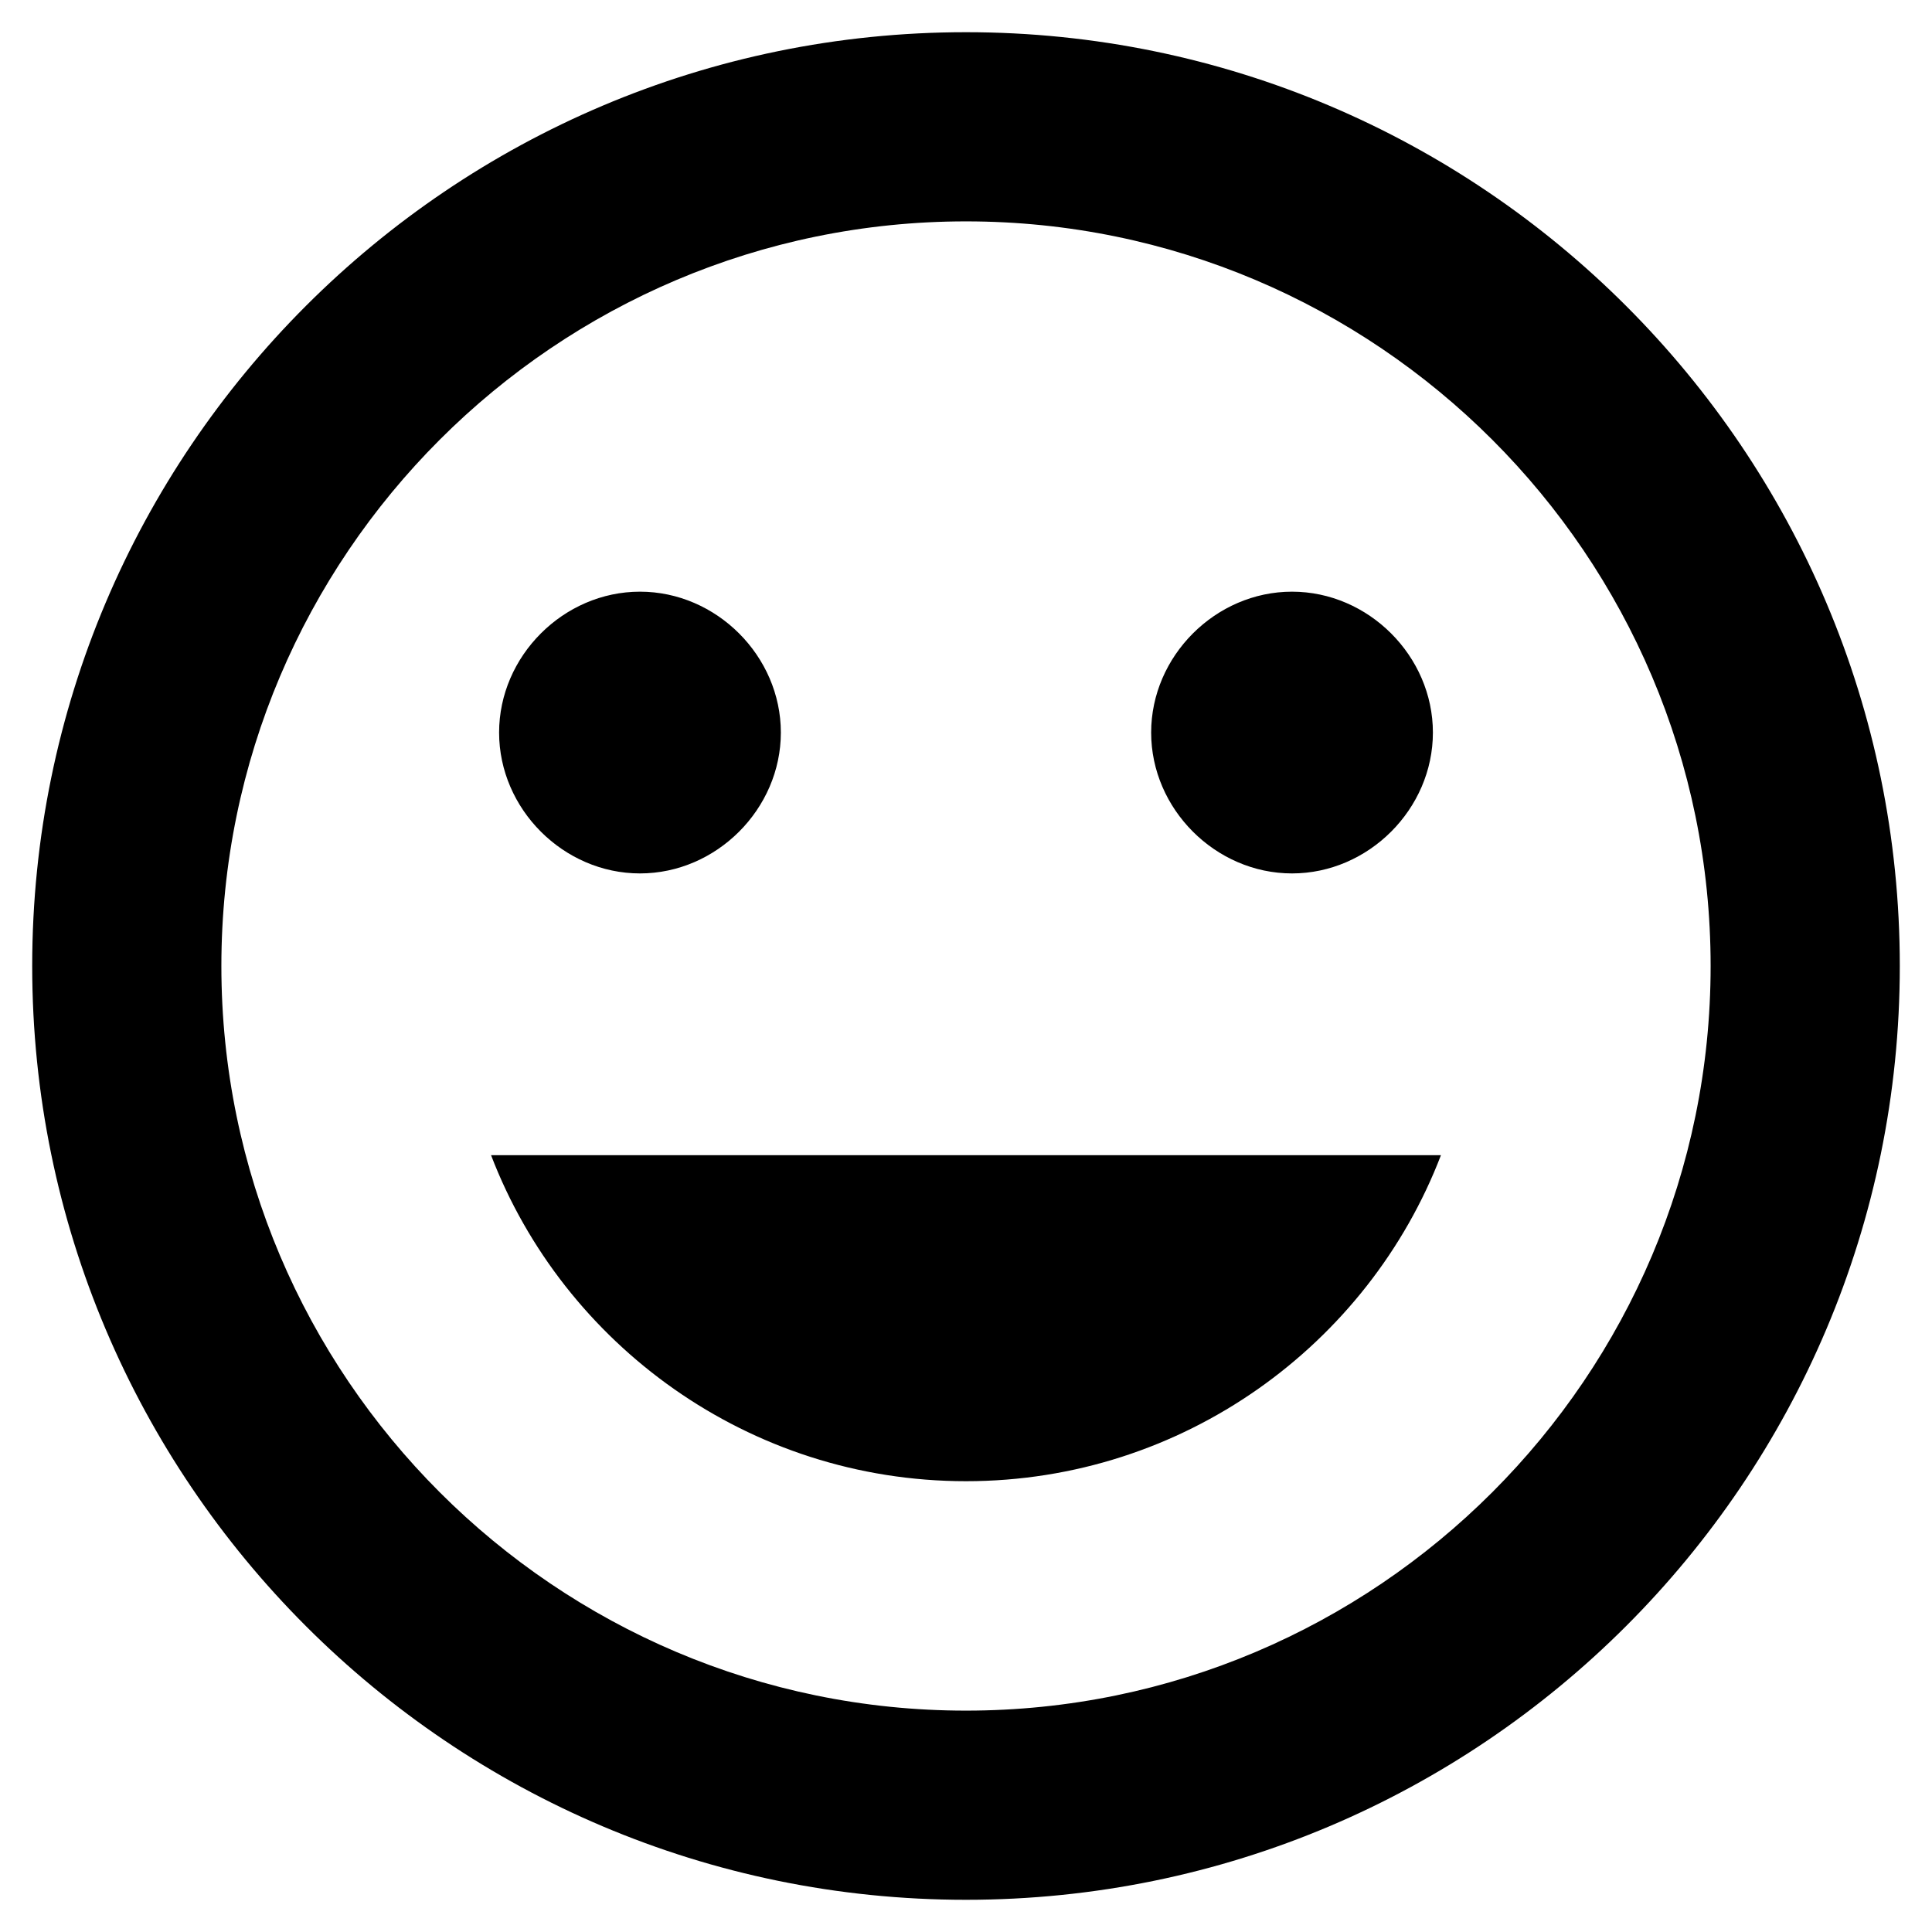 <svg version="1.1" id="Lager_1" xmlns="http://www.w3.org/2000/svg" xmlns:xlink="http://www.w3.org/1999/xlink" x="0px" y="0px"
	 viewBox="0 0 48 48" style="enable-background:new 0 0 48 48;" xml:space="preserve" width="48" height="48">
<path fill="#000000" d="M24,0.8C11.2,0.8,0.8,11.2,0.8,24S11.2,47.2,24,47.2c12.8,0,23.2-10.4,23.2-23.2S36.8,0.8,24,0.8z M24,42.5
	C13.8,42.5,5.5,34.2,5.5,24S13.8,5.5,24,5.5S42.5,13.8,42.5,24S34.2,42.5,24,42.5z M32.1,21.7c1.9,0,3.5-1.6,3.5-3.5
	s-1.6-3.5-3.5-3.5c-1.9,0-3.5,1.6-3.5,3.5S30.2,21.7,32.1,21.7z M15.9,21.7c1.9,0,3.5-1.6,3.5-3.5s-1.6-3.5-3.5-3.5
	s-3.5,1.6-3.5,3.5S14,21.7,15.9,21.7z M24,36.8c5.4,0,10-3.4,11.8-8.1H12.2C14,33.4,18.6,36.8,24,36.8z"/>
</svg>
